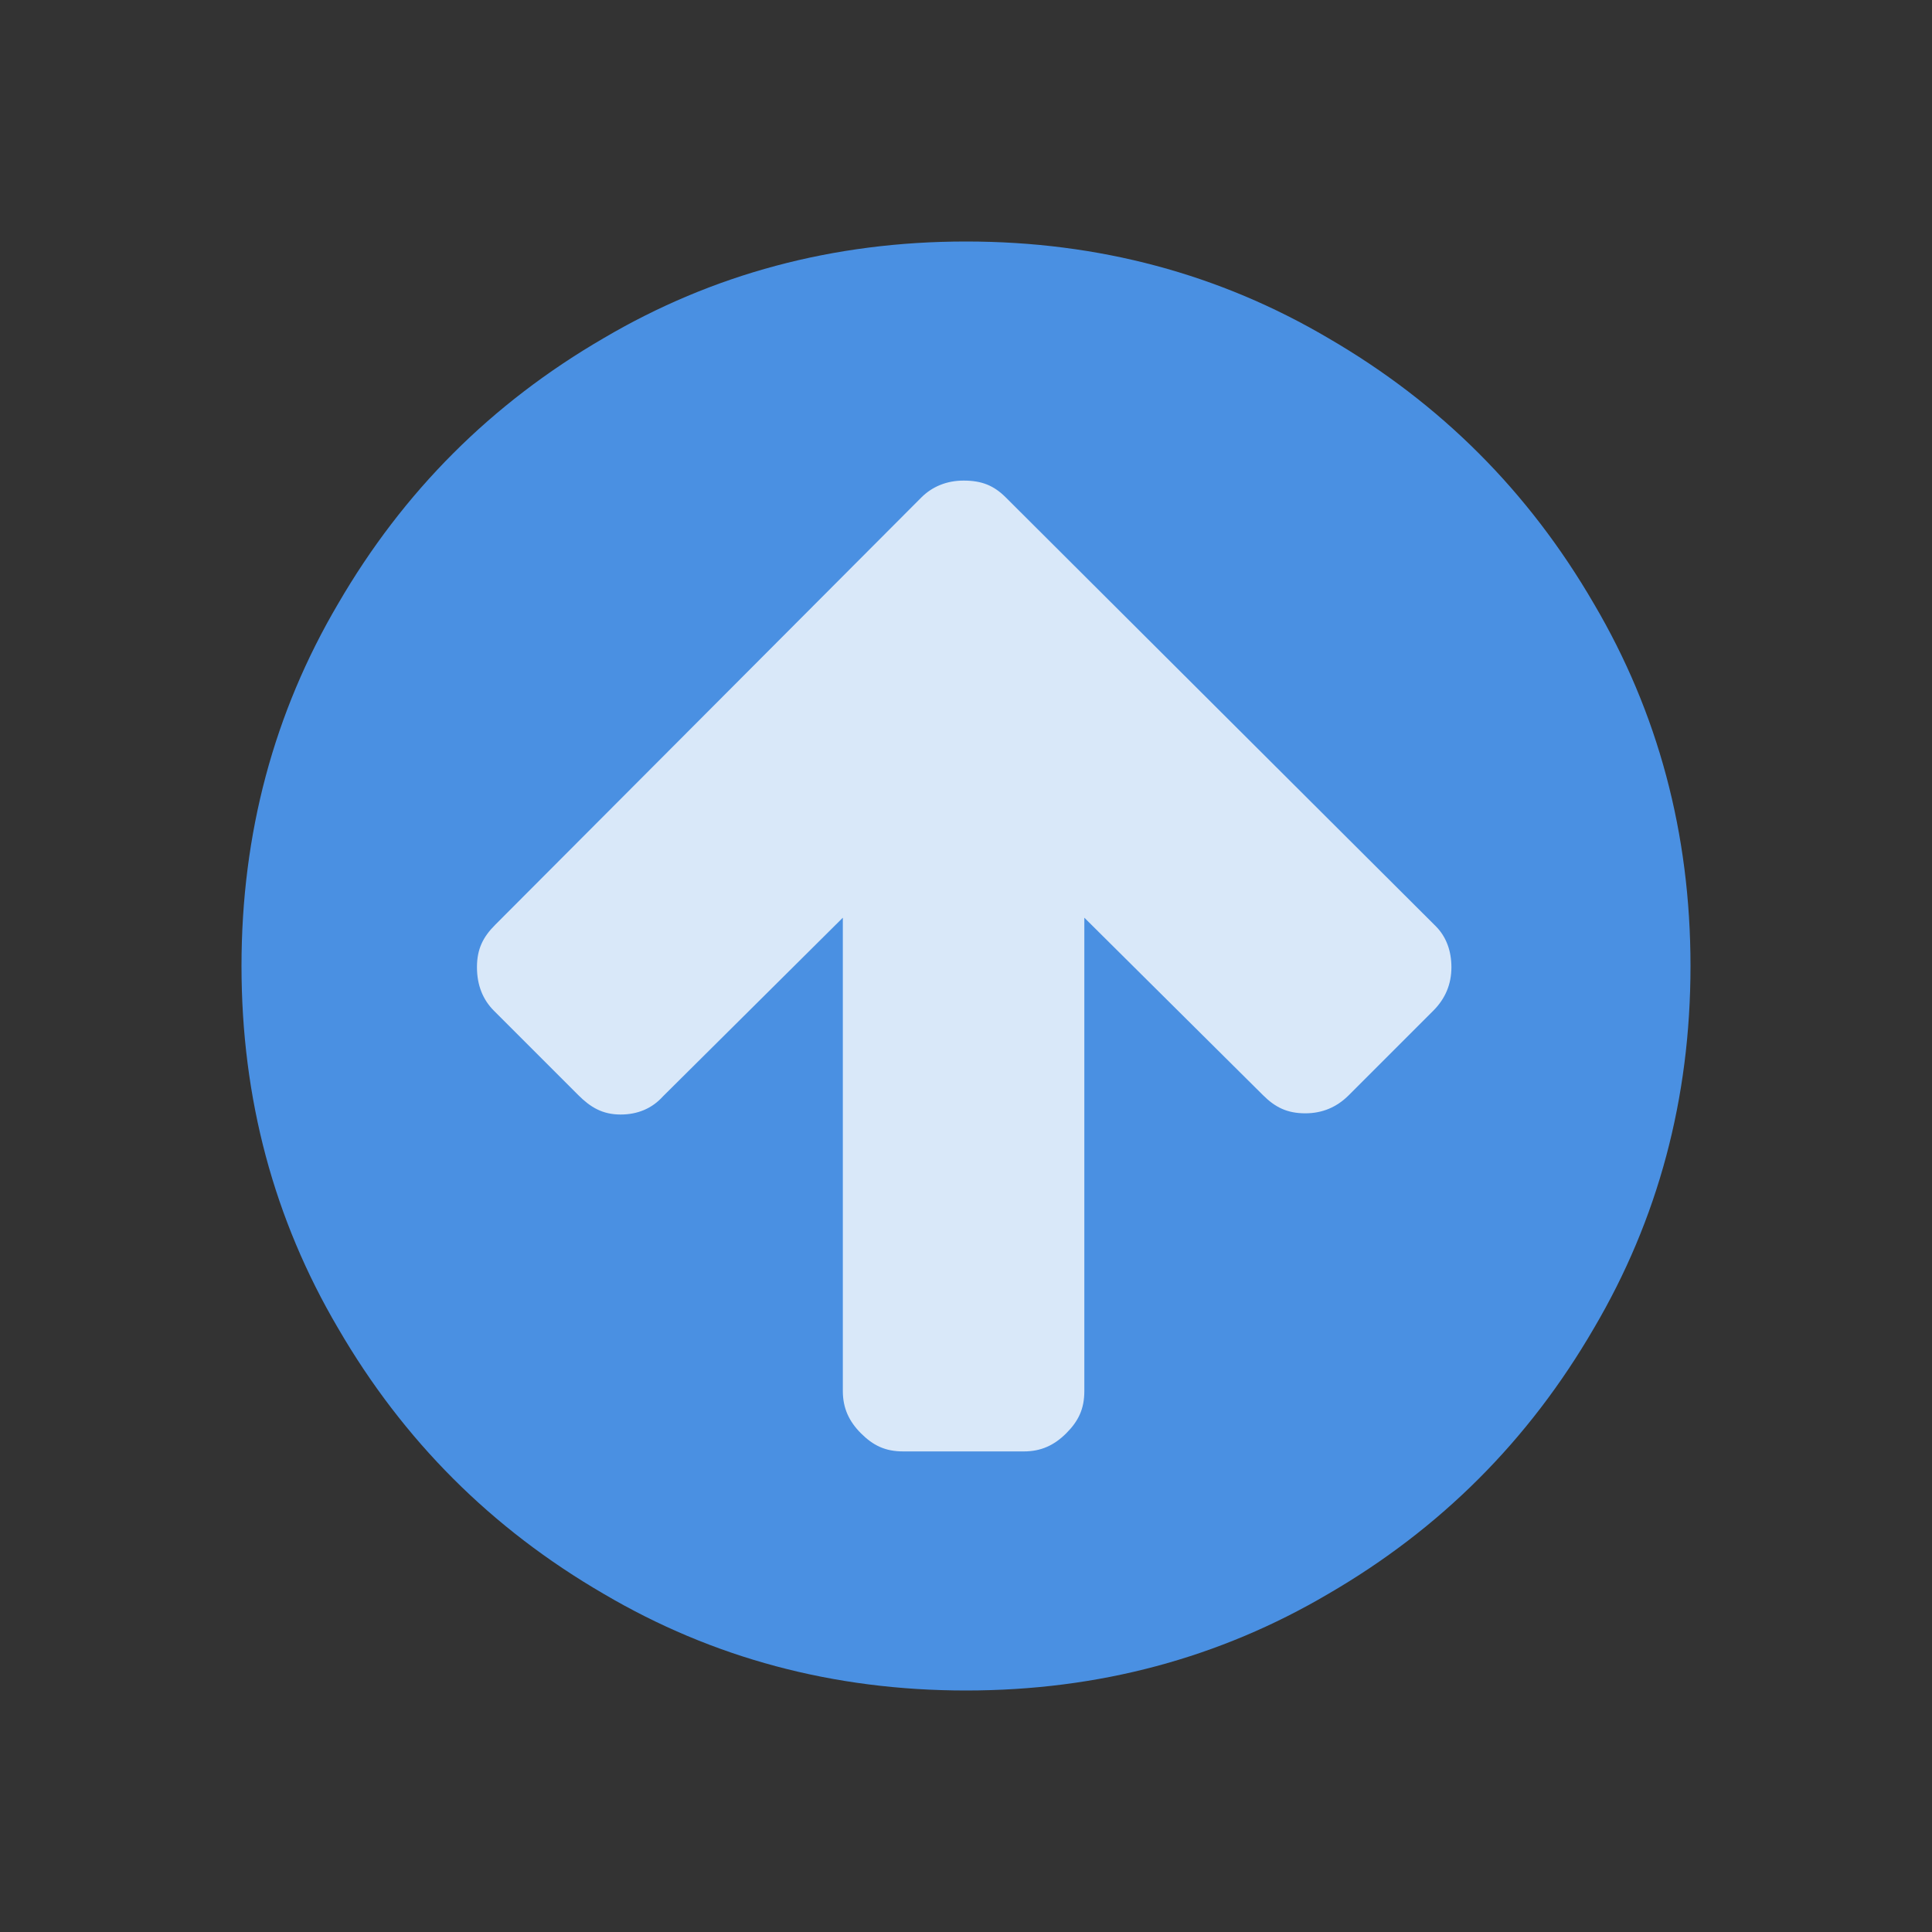 <svg xmlns="http://www.w3.org/2000/svg" width="16" height="16"><rect width="100%" height="100%" fill="#333333" stroke="none"/><title>Artboard</title><desc>Created with Sketch.</desc><g fill="none"><g><path id="Path" fill="#4A90E2" d="M14 8c0 1.1-.27 2.1-.8 3-.54.93-1.27 1.66-2.2 2.2-.9.53-1.9.8-3 .8s-2.1-.27-3-.8c-.93-.54-1.66-1.27-2.2-2.2-.53-.9-.8-1.9-.8-3s.27-2.1.8-3c.54-.93 1.27-1.66 2.2-2.2.9-.53 1.9-.8 3-.8s2.1.27 3 .8c.93.54 1.66 1.27 2.2 2.2.53.9.8 1.9.8 3z"/><path fill="#fff" fill-opacity=".792" d="M7.48 12.02h1c.14 0 .25-.05.35-.15.1-.1.15-.2.15-.35V7.6l1.48 1.47c.1.1.2.15.35.15.14 0 .26-.05.36-.15l.7-.7c.1-.1.15-.22.15-.36 0-.13-.04-.25-.13-.34L8.33 4.12c-.1-.1-.2-.14-.35-.14-.14 0-.26.05-.35.14L4.1 7.66c-.1.1-.15.2-.15.35 0 .15.05.27.14.36l.7.7c.1.1.2.16.35.16.14 0 .26-.05.35-.15L6.98 7.6v3.92c0 .14.05.25.15.35.1.1.2.15.35.15z"/></g></g></svg>